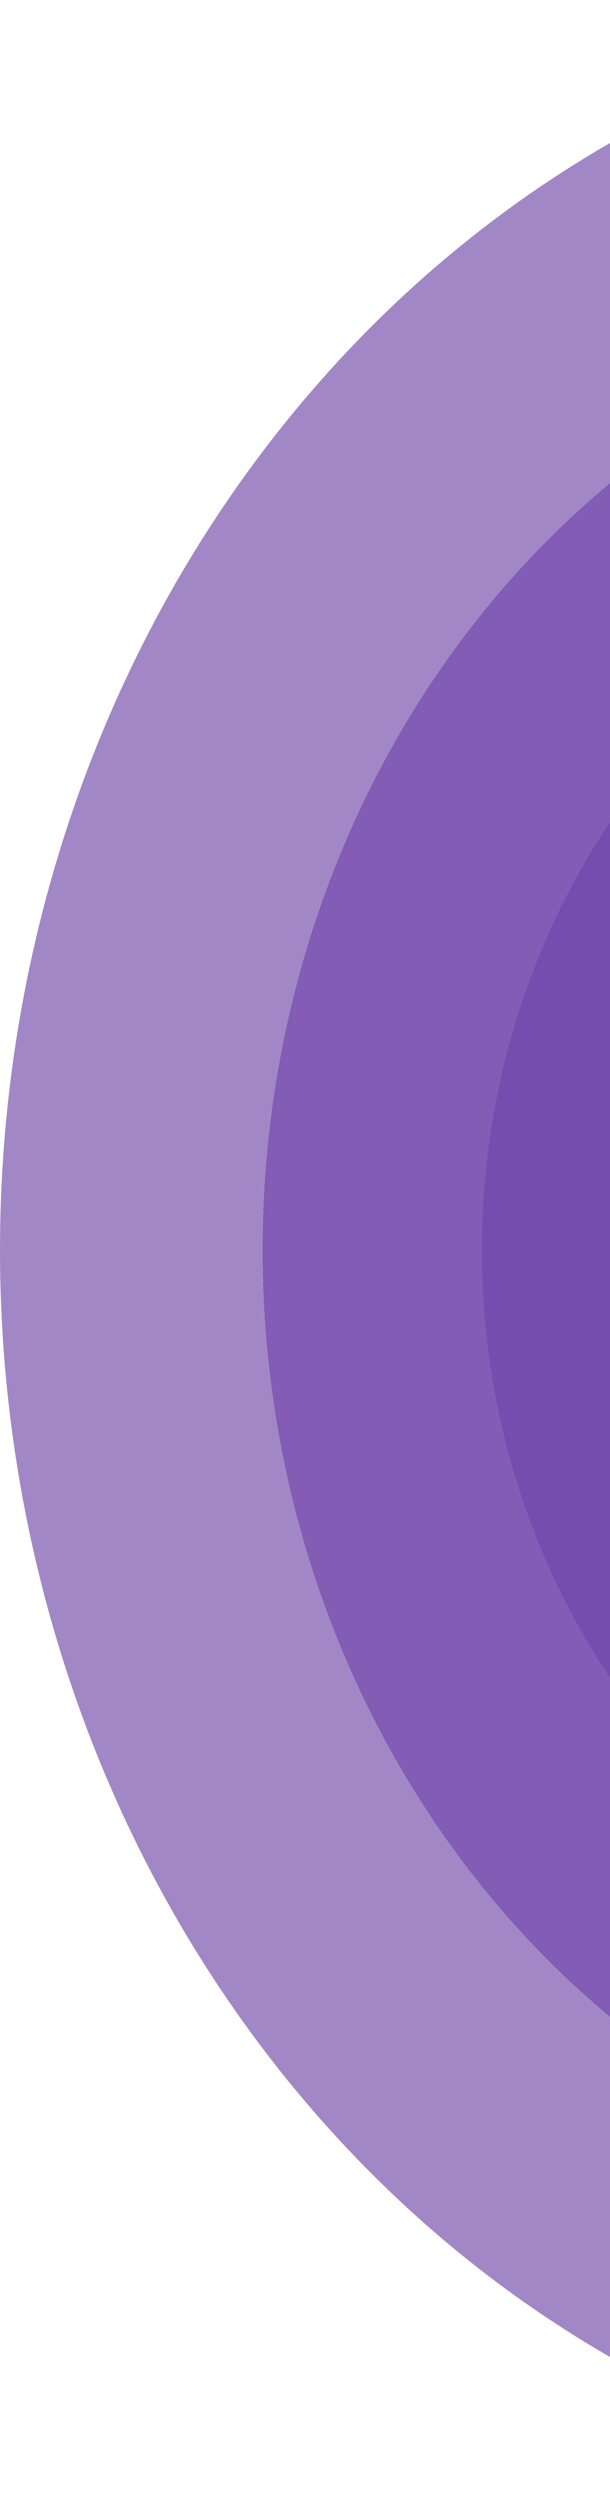 <svg width="83" height="340" viewBox="0 0 83 340" fill="none" xmlns="http://www.w3.org/2000/svg">
<ellipse cx="155" cy="170" rx="155" ry="170" transform="matrix(-1 0 0 1 310 0)" fill="#A287C6"/>
<ellipse cx="119.231" cy="130.769" rx="119.231" ry="130.769" transform="matrix(-1 0 0 1 274.23 39.231)" fill="#460E73"/>
<ellipse cx="119.231" cy="130.769" rx="119.231" ry="130.769" transform="matrix(-1 0 0 1 274.23 39.231)" fill="#460E73"/>
<ellipse cx="119.231" cy="130.769" rx="119.231" ry="130.769" transform="matrix(-1 0 0 1 274.23 39.231)" fill="#460E73"/>
<ellipse cx="119.231" cy="130.769" rx="119.231" ry="130.769" transform="matrix(-1 0 0 1 274.23 39.231)" fill="#460E73"/>
<ellipse cx="119.231" cy="130.769" rx="119.231" ry="130.769" transform="matrix(-1 0 0 1 274.23 39.231)" fill="#835CB6"/>
<ellipse cx="89.423" cy="98.077" rx="89.423" ry="98.077" transform="matrix(-1 0 0 1 244.423 71.923)" fill="#764CAE"/>
</svg>
